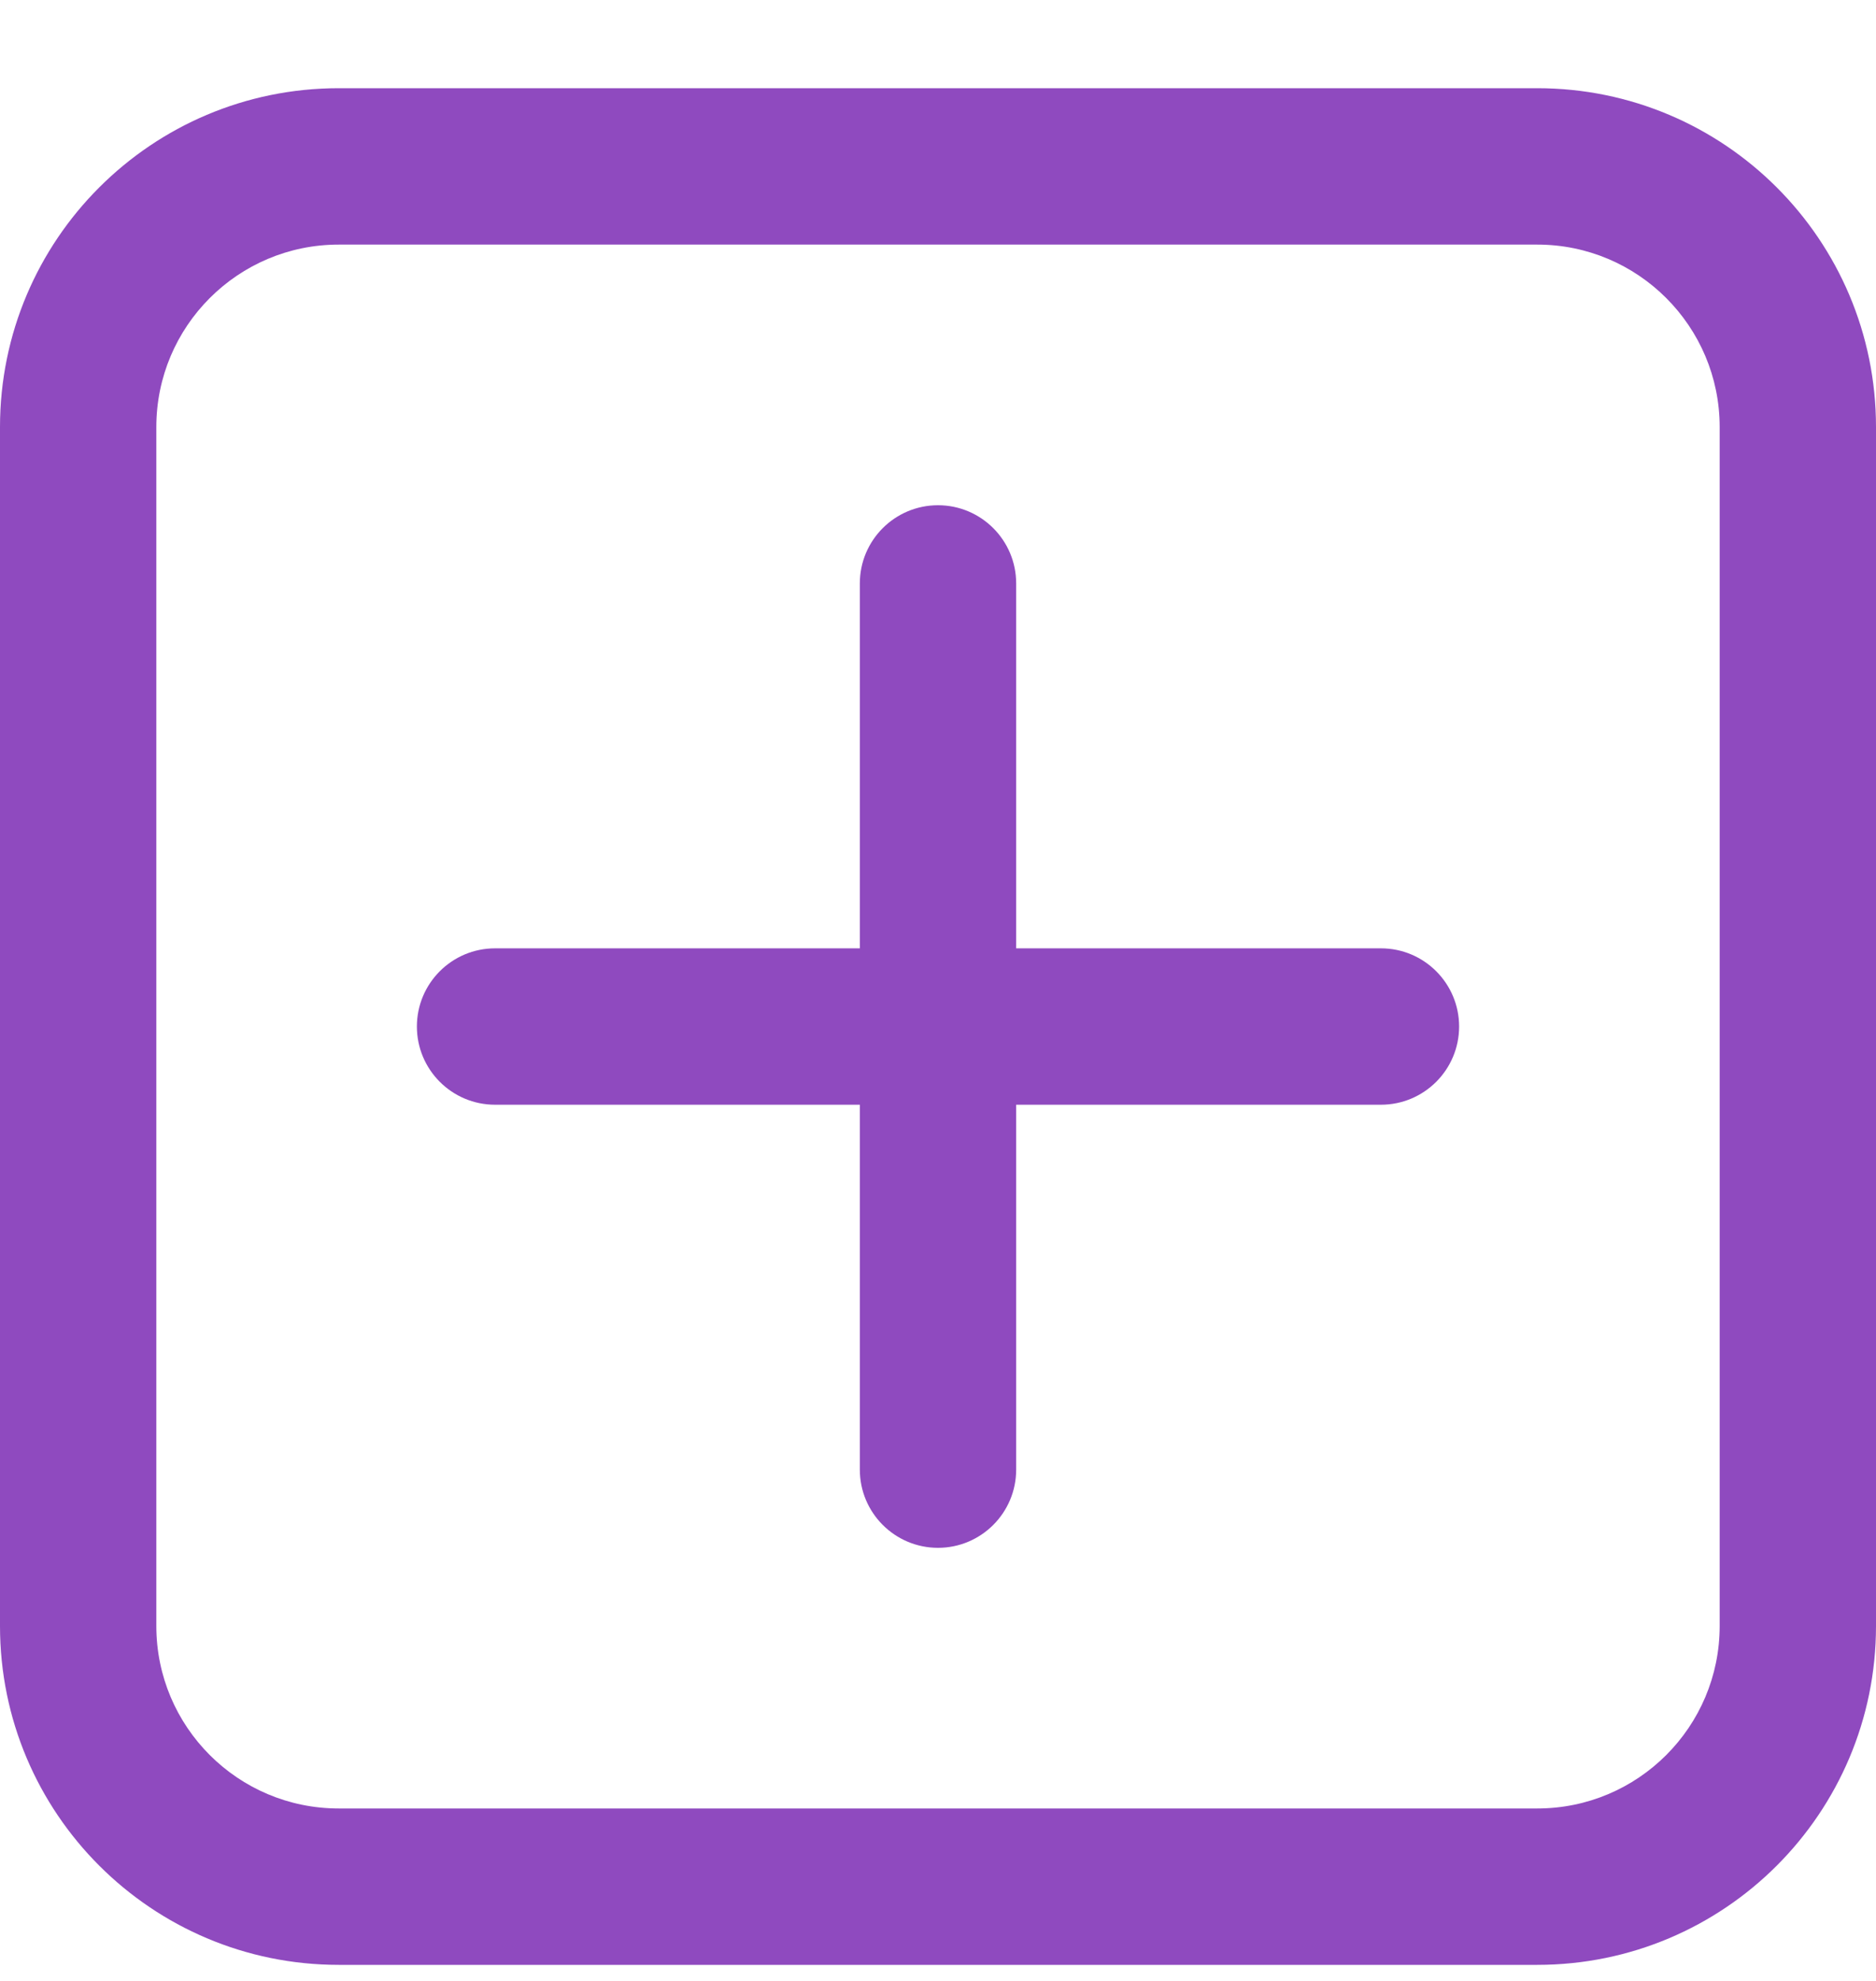 <svg width="18" height="19" viewBox="0 0 18 19" fill="none" xmlns="http://www.w3.org/2000/svg">
<path d="M9 4.846C9.414 4.846 9.75 5.182 9.75 5.596V9.096H13.25C13.664 9.096 14 9.432 14 9.846C14 10.26 13.664 10.596 13.25 10.596H9.75V14.096C9.75 14.51 9.414 14.846 9 14.846C8.586 14.846 8.25 14.51 8.25 14.096V10.596H4.75C4.336 10.596 4 10.26 4 9.846C4 9.432 4.336 9.096 4.75 9.096H8.25V5.596C8.25 5.182 8.586 4.846 9 4.846ZM0 4.096C0 2.301 1.455 0.846 3.25 0.846H14.75C16.545 0.846 18 2.301 18 4.096V15.596C18 17.391 16.545 18.846 14.75 18.846H3.25C1.455 18.846 0 17.391 0 15.596V4.096ZM3.25 2.346C2.284 2.346 1.5 3.13 1.5 4.096V15.596C1.5 16.563 2.284 17.346 3.25 17.346H14.75C15.716 17.346 16.5 16.563 16.5 15.596V4.096C16.5 3.13 15.716 2.346 14.75 2.346H3.25Z" fill="#8F4ABF"/>
</svg>
